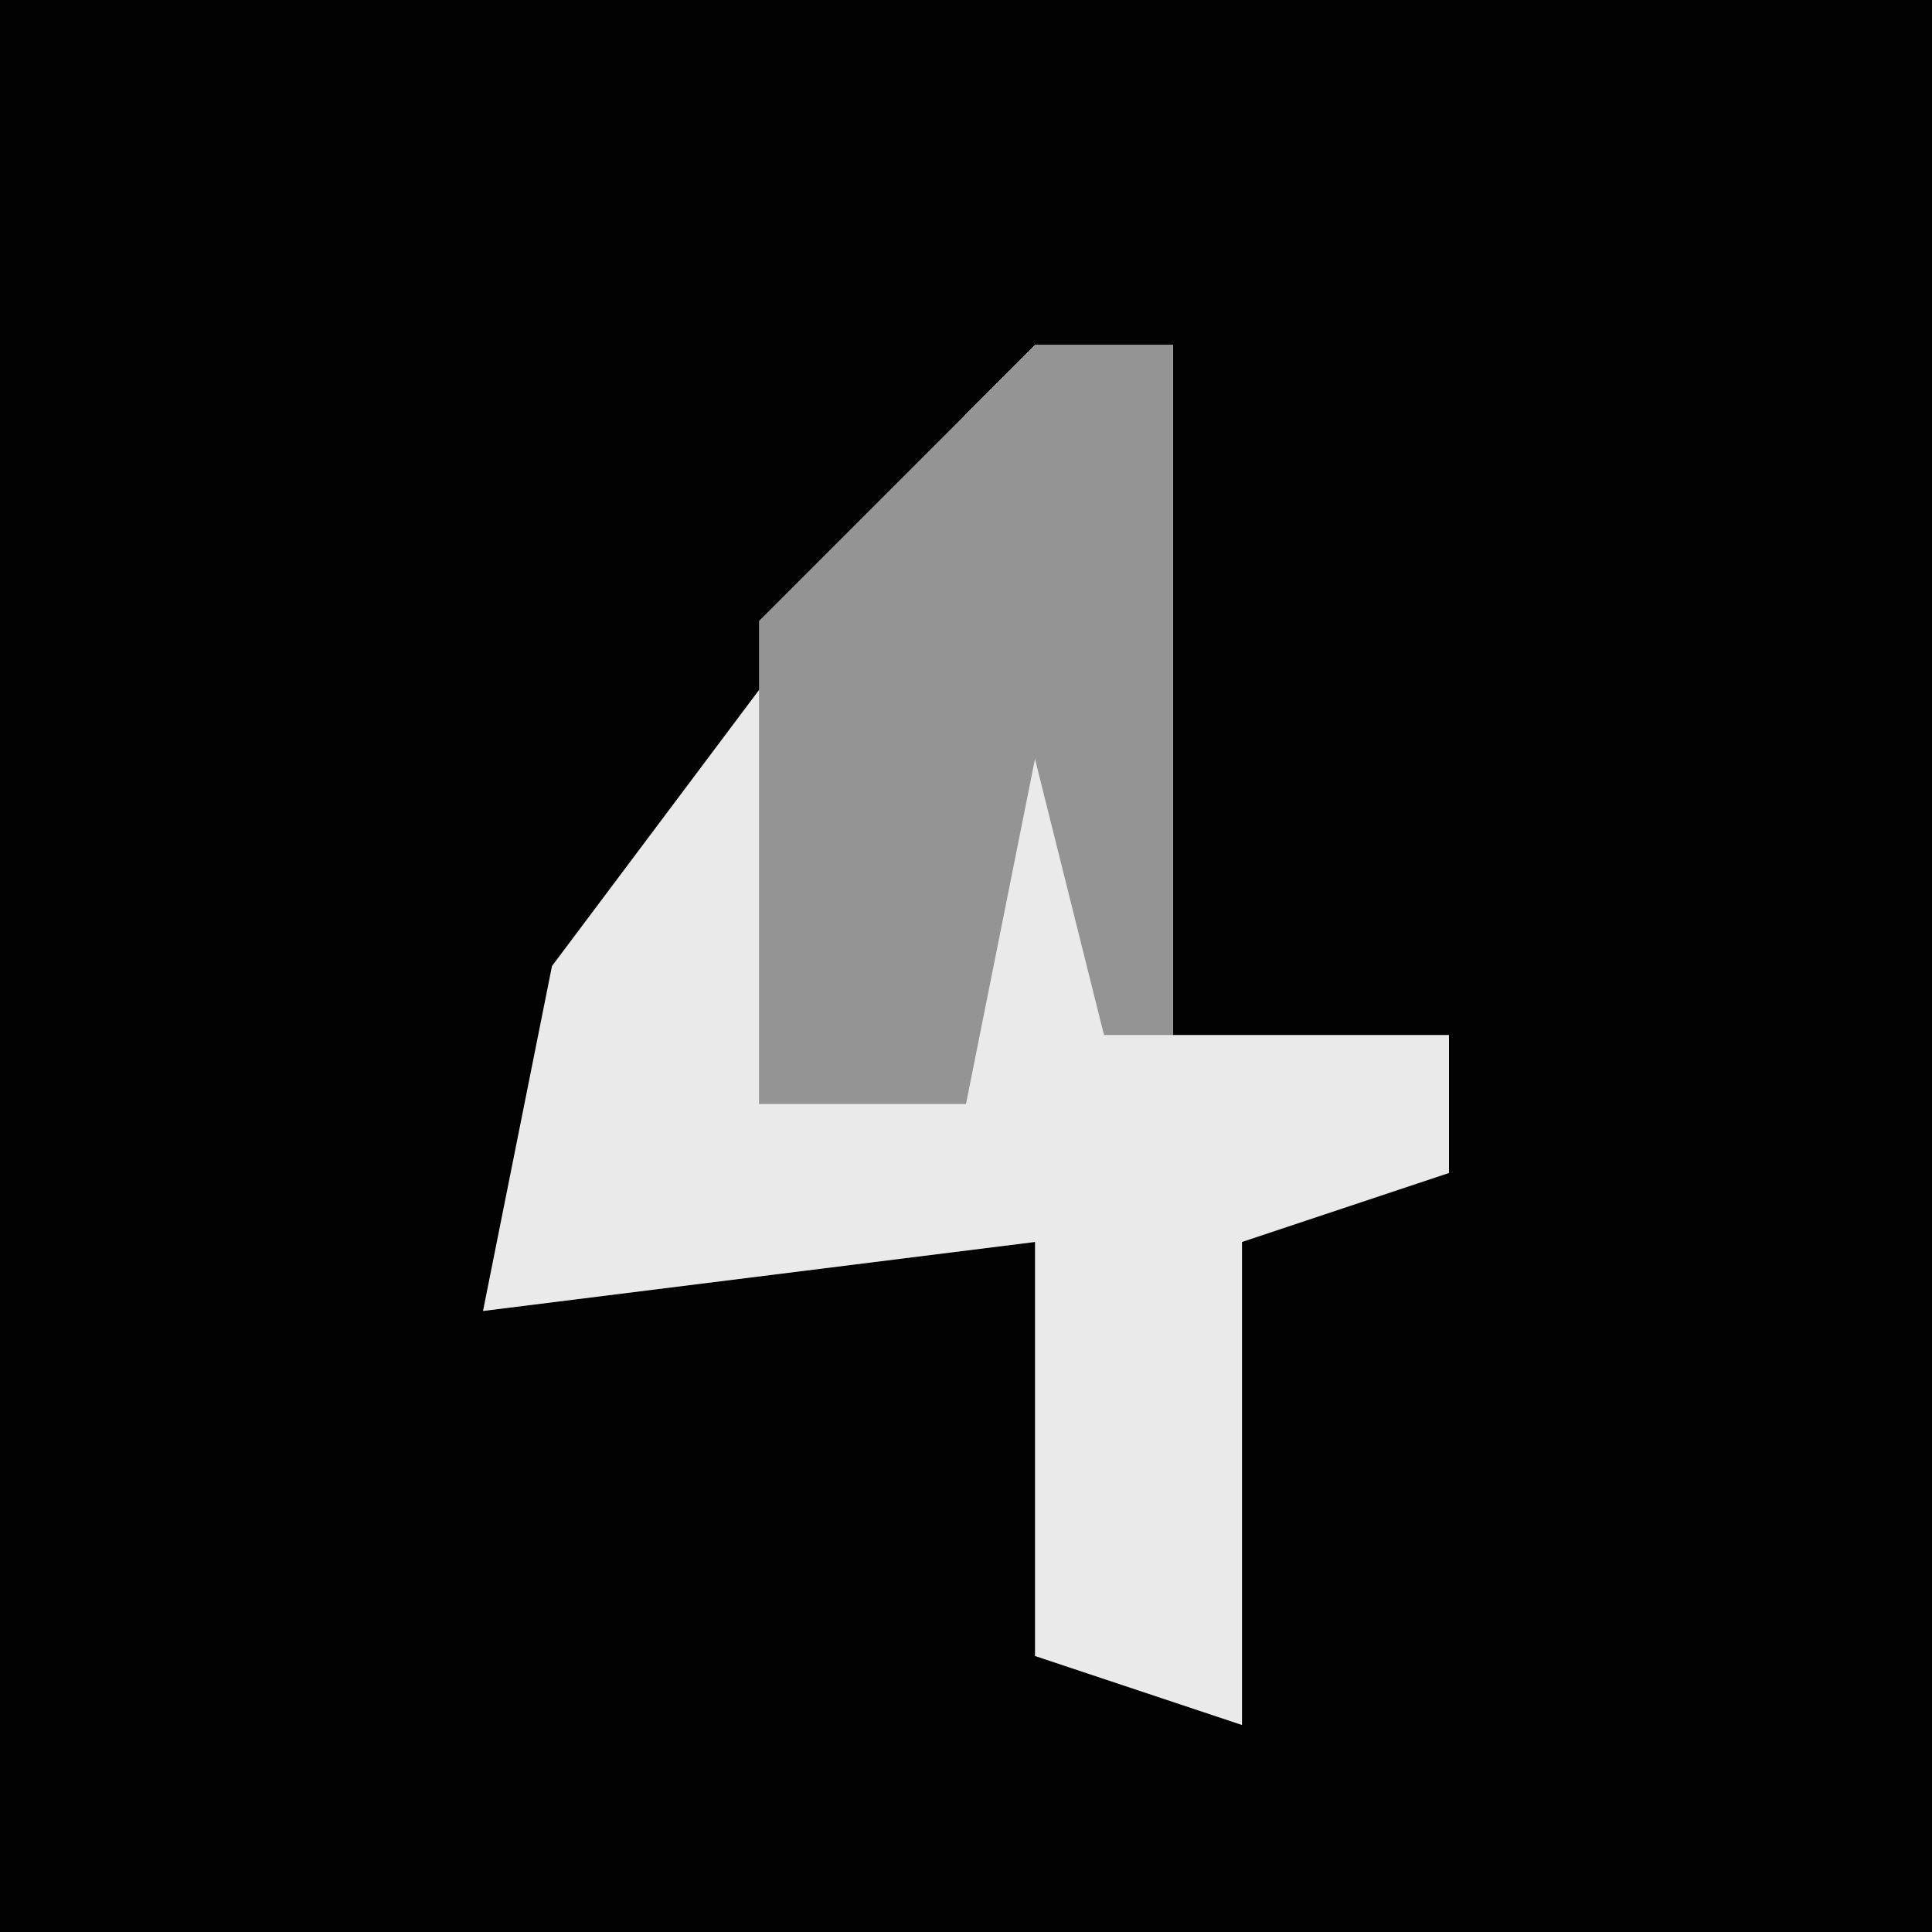 <?xml version="1.0" encoding="UTF-8"?>
<svg version="1.1" xmlns="http://www.w3.org/2000/svg" width="28" height="28">
<path d="M0,0 L28,0 L28,28 L0,28 Z " fill="#020202" transform="translate(0,0)"/>
<path d="M0,0 L2,0 L2,10 L6,10 L6,12 L3,13 L3,20 L0,19 L0,13 L-8,14 L-7,9 L-1,1 Z " fill="#EAEAEA" transform="translate(15,5)"/>
<path d="M0,0 L2,0 L2,10 L1,10 L0,6 L-1,11 L-4,11 L-4,4 Z " fill="#949494" transform="translate(15,5)"/>
</svg>
